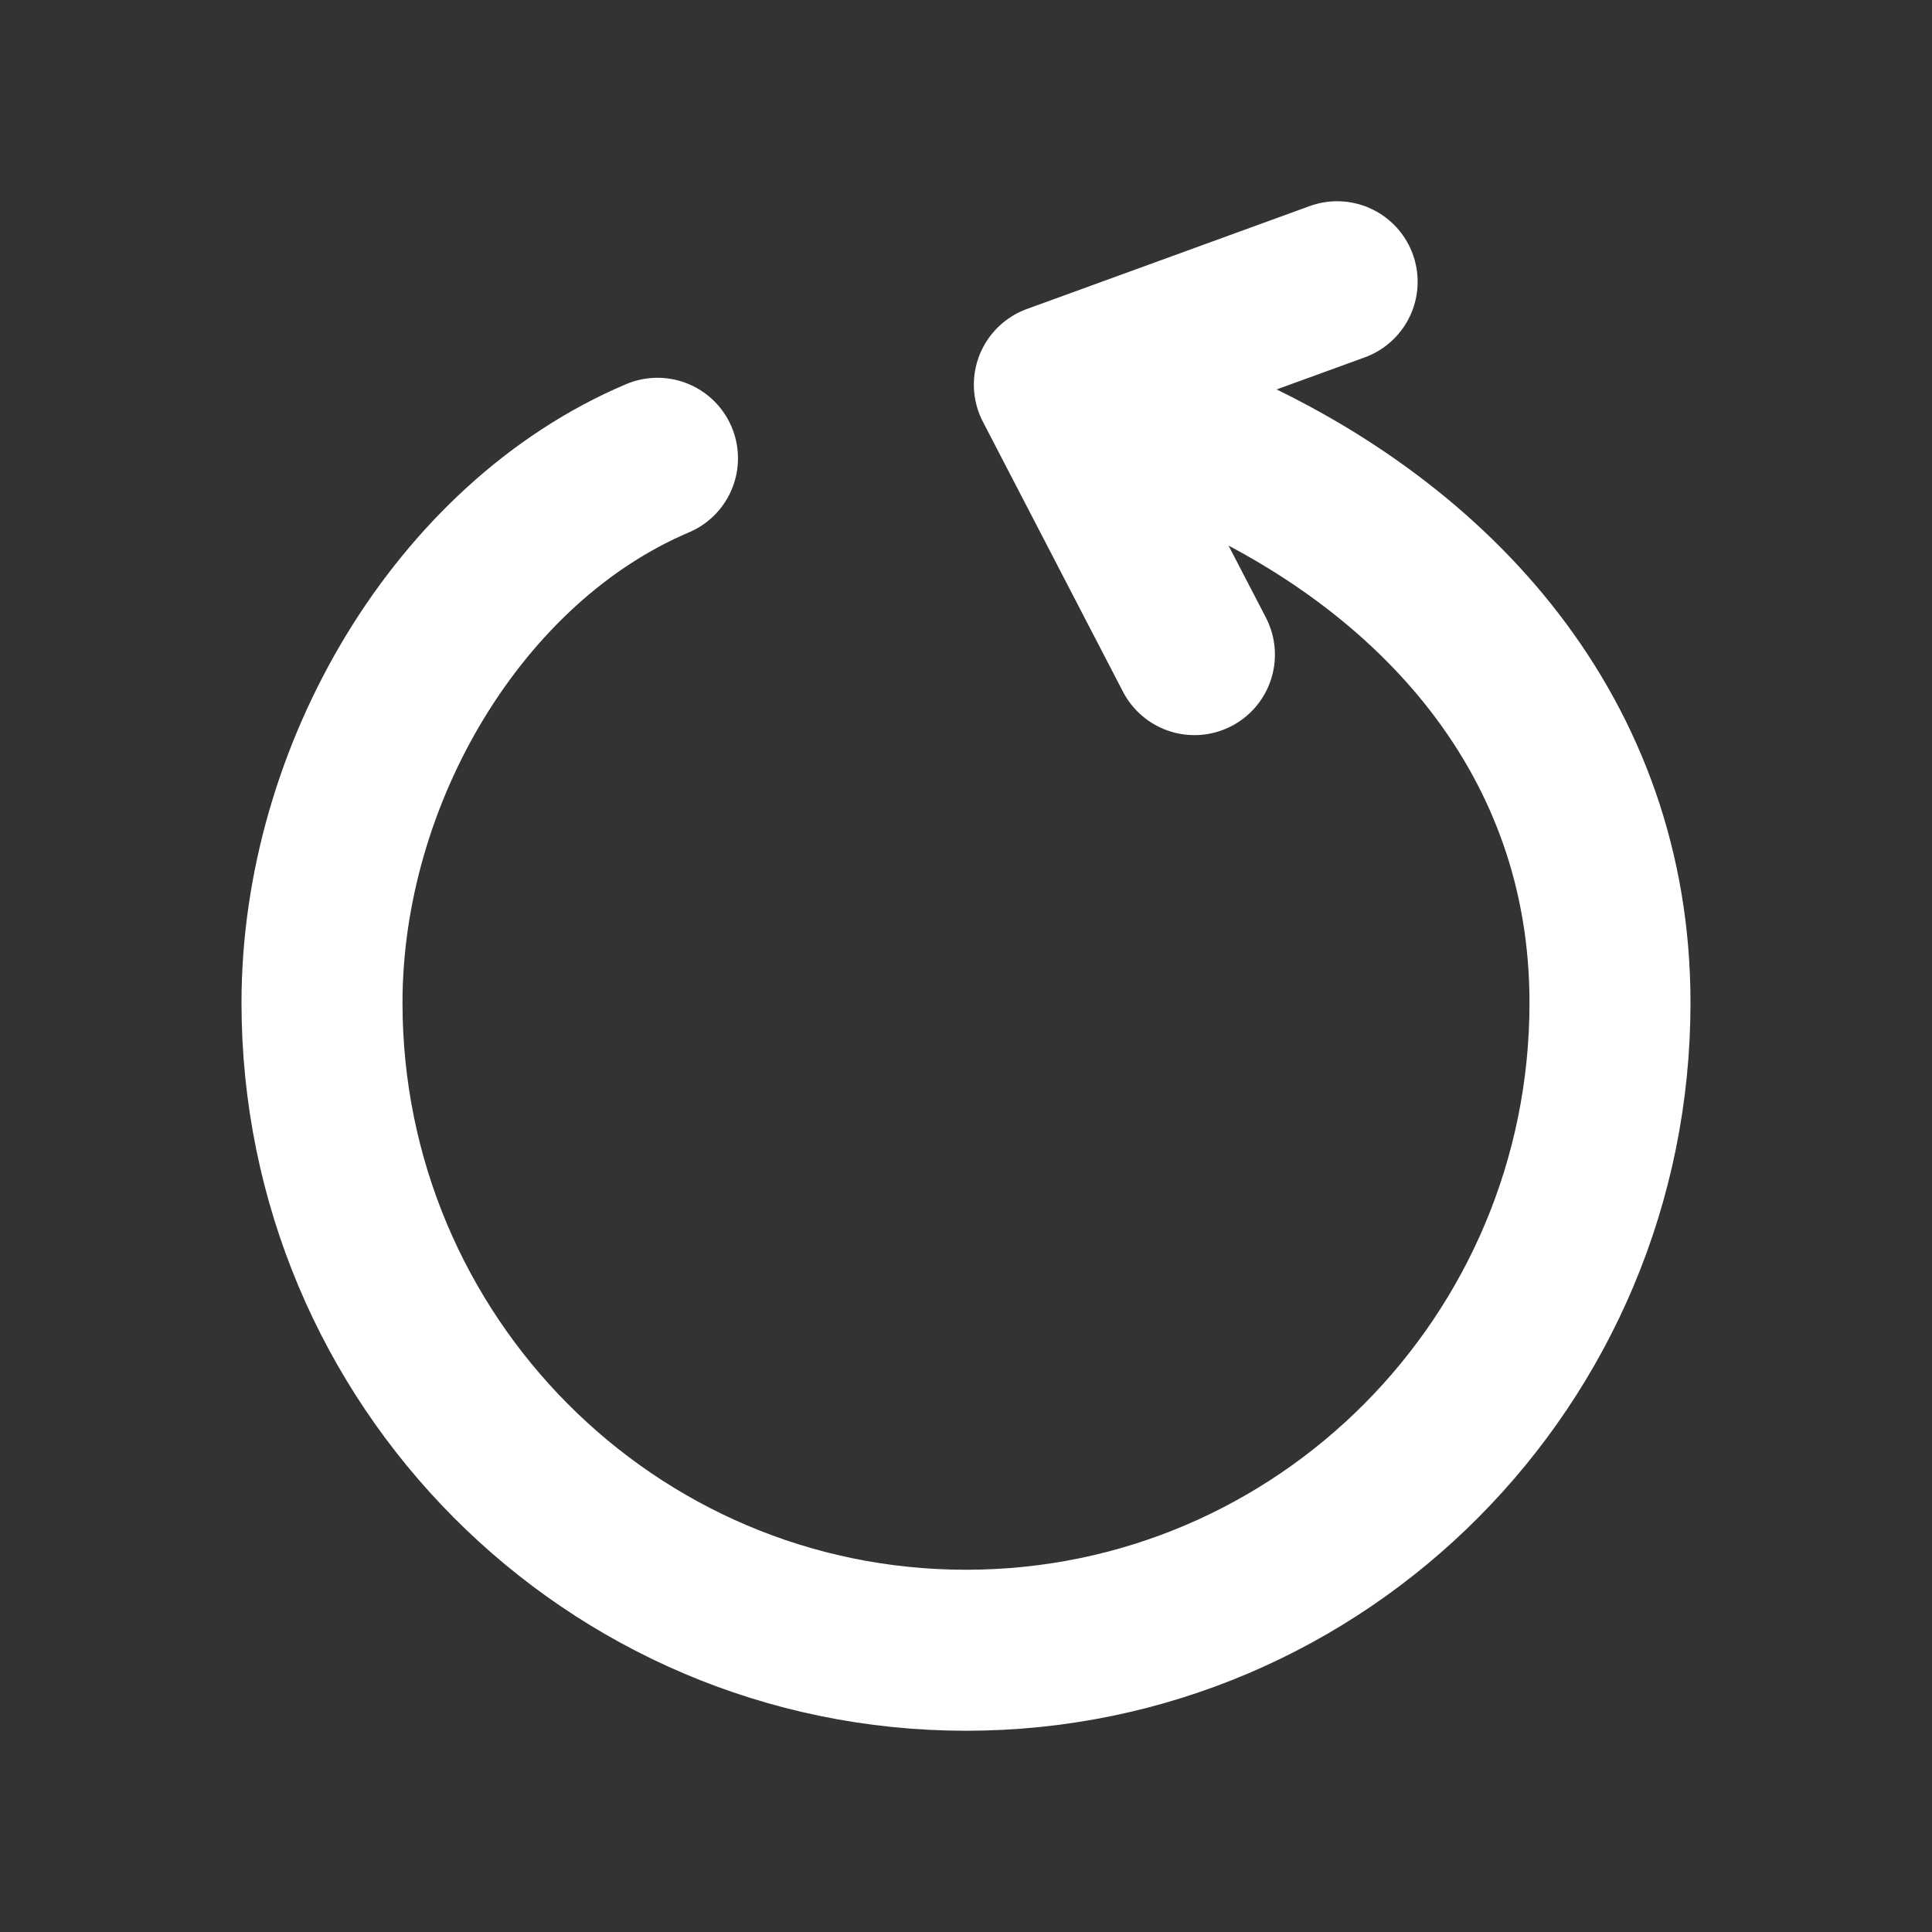 <svg width="48" height="48" viewBox="0 0 48 48" fill="none" xmlns="http://www.w3.org/2000/svg">
<rect x="0" y="0" width="48" height="48" fill="#333333" stroke="none"/>
<path d="M26.195 9.557L33.221 7M26.195 9.557L29.675 16.264M26.195 9.557L30.045 11.104C35.694 13.588 40 18.317 40 24.913C40 33.797 32.837 41 24 41C15.163 41 8 33.797 8 24.913C8 19.238 11.402 13.477 16.335 11.386" stroke="white" stroke-width="4" stroke-linecap="round"/>
</svg>
